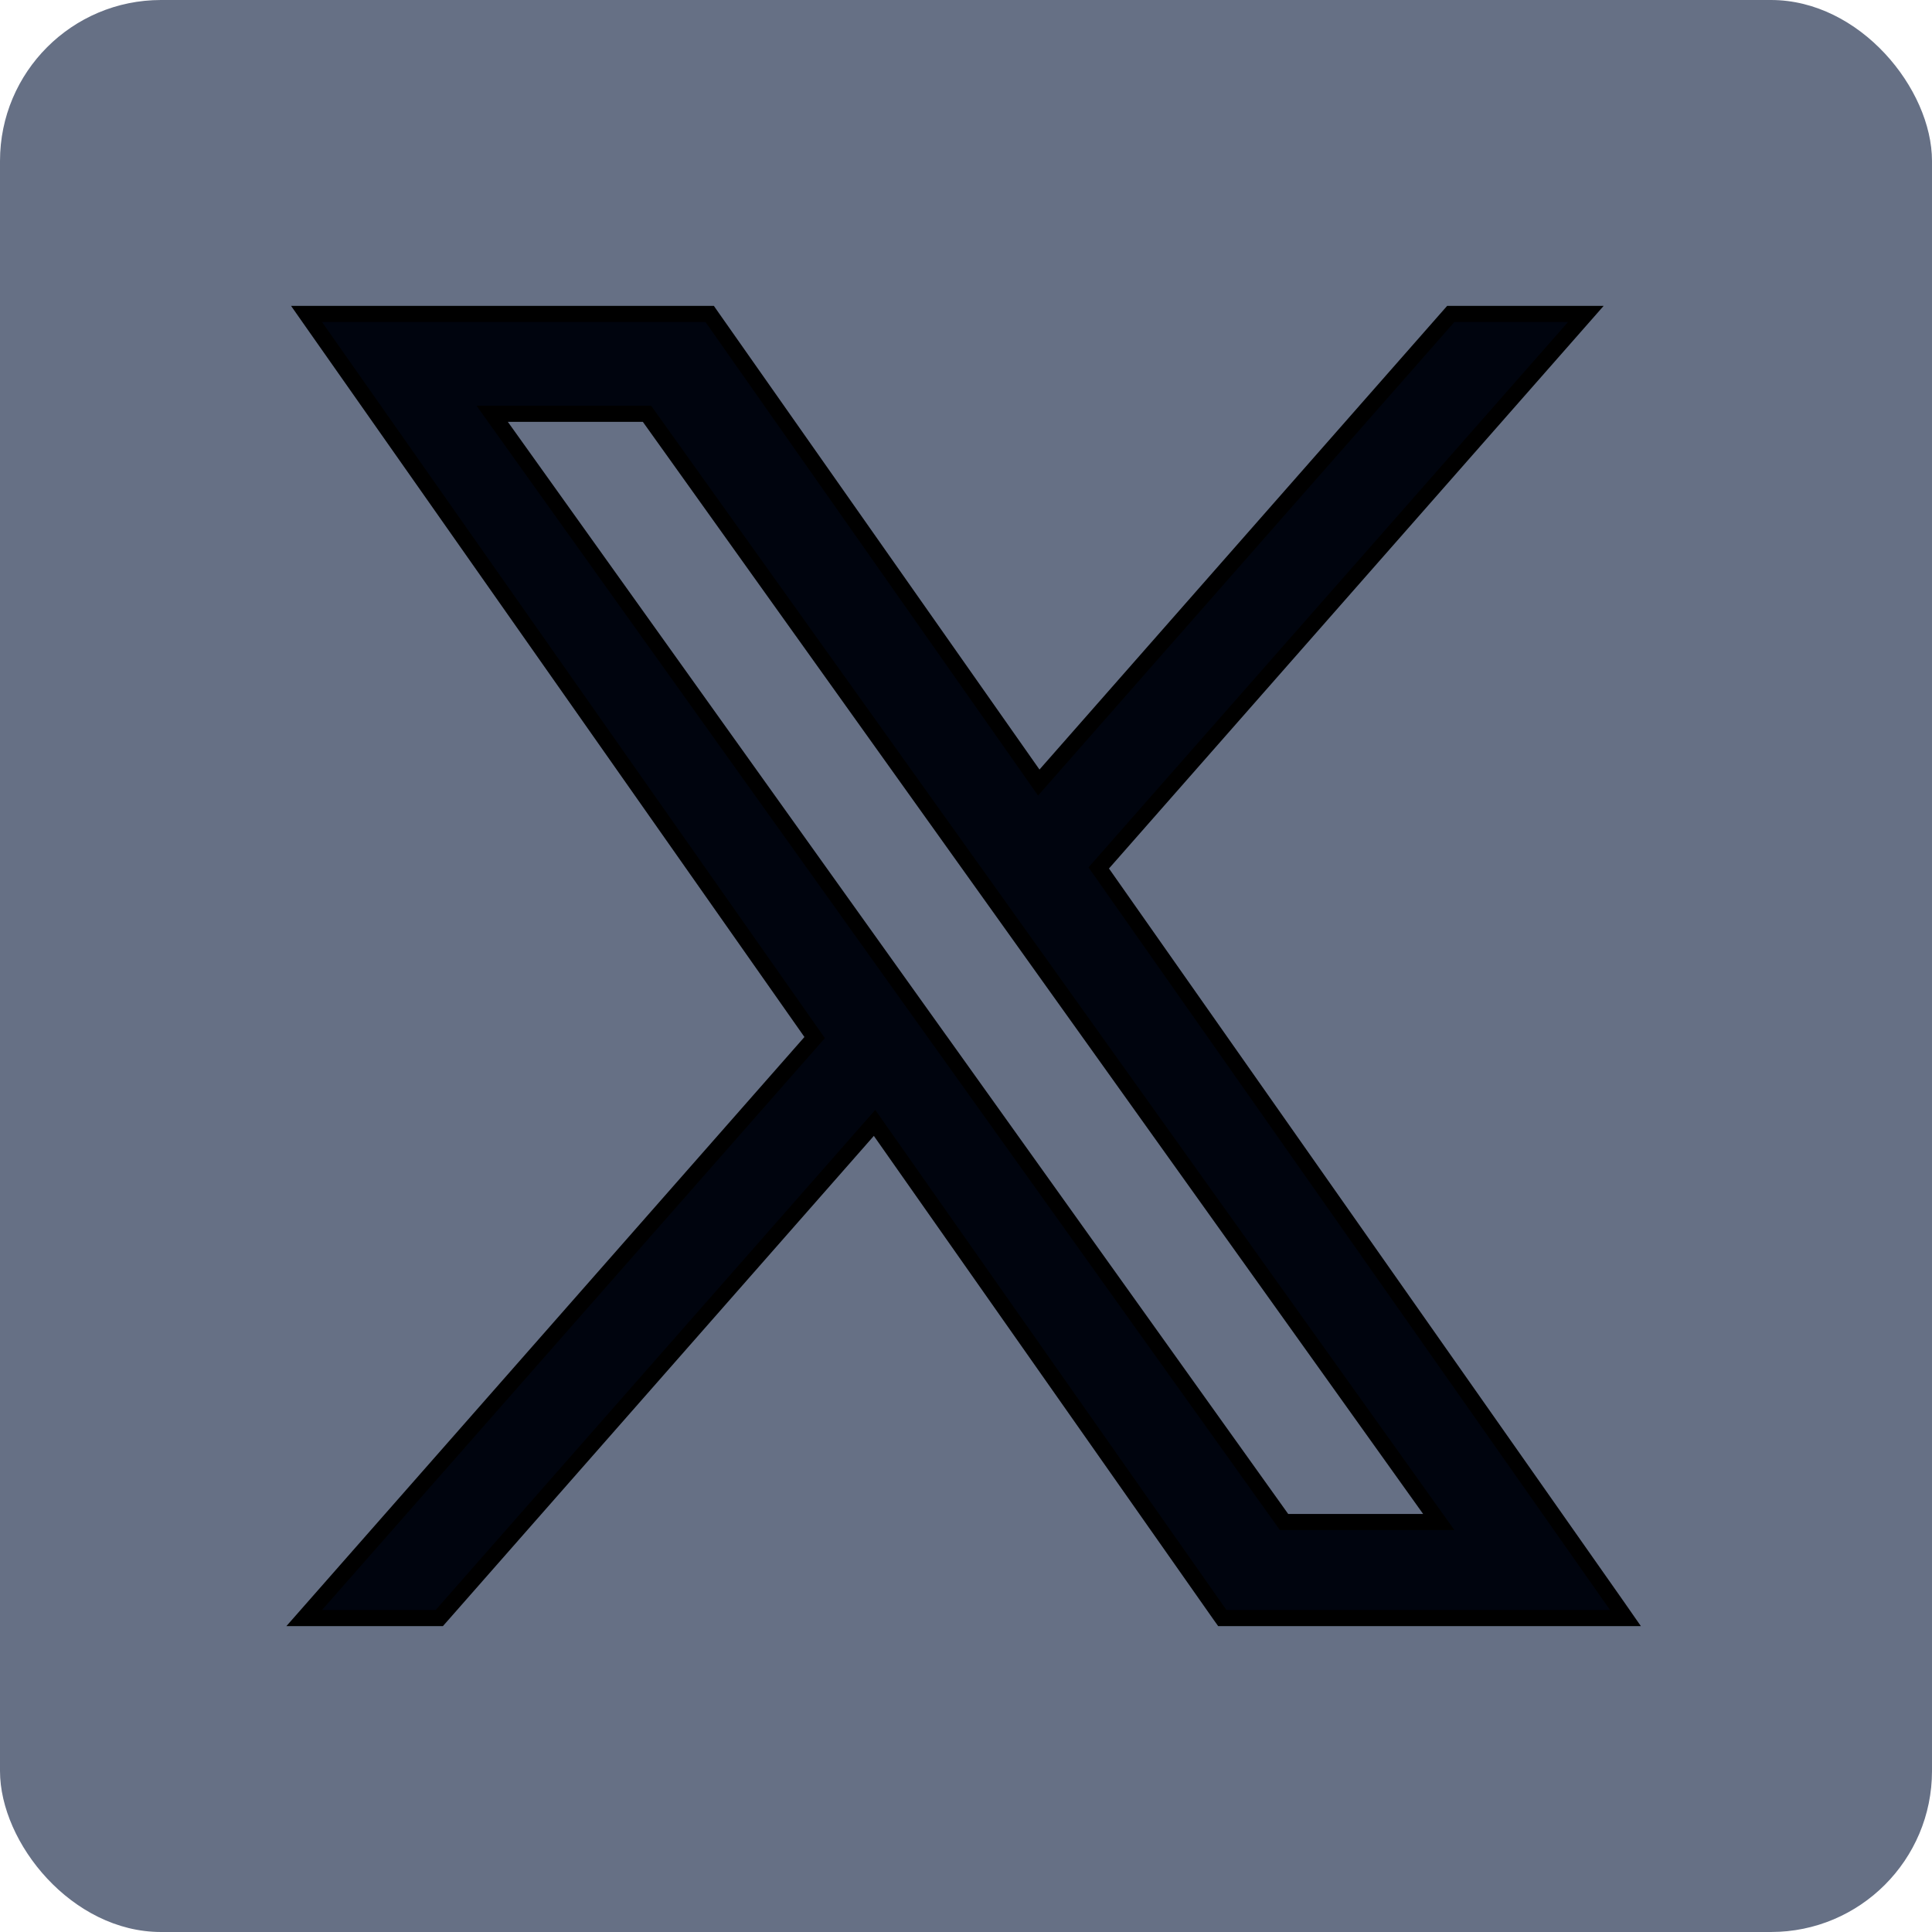 <svg width="24" height="24" viewBox="0 0 24 24" fill="none" xmlns="http://www.w3.org/2000/svg">
<g id="Group 50">
<rect id="Rectangle 8" width="24" height="24" rx="2" fill="#667085"/>
<path id="Vector" d="M13.649 10.782L19.554 4.066L19.7 3.9H19.479H18.067H18.022L17.992 3.934L12.904 9.721L8.846 3.943L8.816 3.9H8.764H4H3.808L3.918 4.057L10.12 12.889L3.925 19.934L3.779 20.1H4H5.412H5.457L5.487 20.066L10.864 13.949L15.154 20.058L15.184 20.1H15.236H20H20.192L20.082 19.942L13.649 10.782ZM15.951 18.907L11.689 12.942V12.942L11.67 12.916L11.037 12.03L6.114 5.14H8.037L12.071 10.786L12.152 10.728L12.071 10.786L12.704 11.672L17.873 18.907H15.951Z" fill="#00040E" stroke="black" stroke-width="0.2"/>
</g>
</svg>
